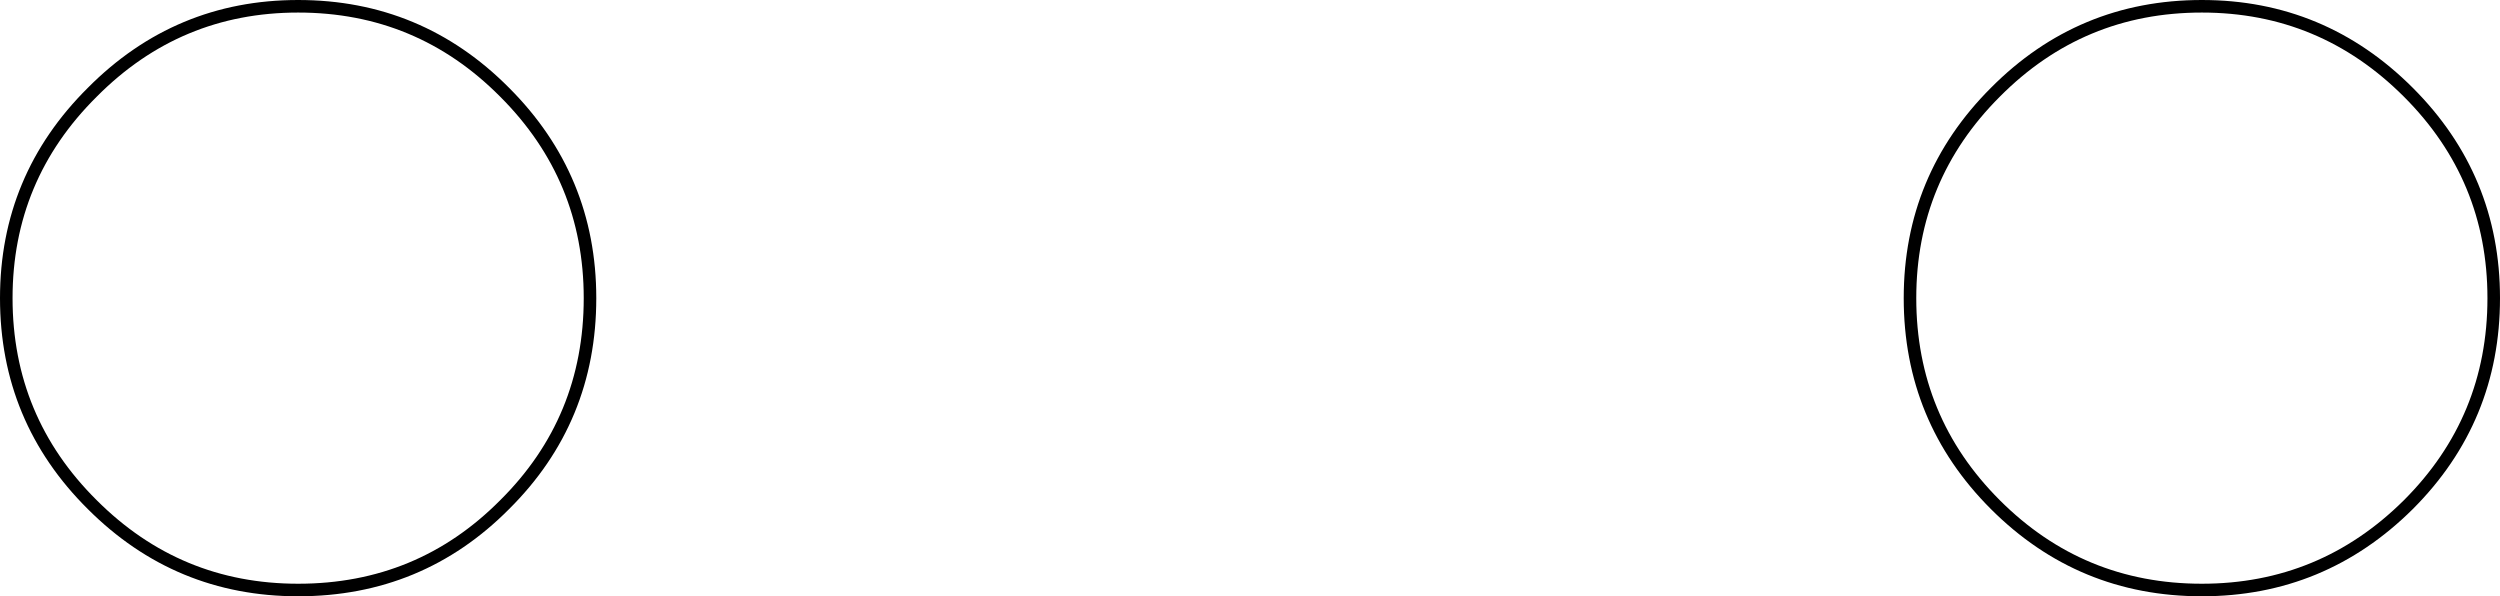 <?xml version="1.0" encoding="UTF-8" standalone="no"?>
<svg xmlns:xlink="http://www.w3.org/1999/xlink" height="47.5px" width="199.15px" xmlns="http://www.w3.org/2000/svg">
  <g transform="matrix(1.0, 0.0, 0.0, 1.0, 99.55, 23.75)">
    <path d="M-75.8 -23.25 Q-66.15 -23.25 -59.35 -16.4 -52.55 -9.6 -52.55 0.0 -52.55 9.7 -59.35 16.45 -66.1 23.25 -75.8 23.25 -85.4 23.25 -92.2 16.45 -99.05 9.65 -99.05 0.0 -99.05 -9.6 -92.2 -16.4 -85.4 -23.25 -75.8 -23.25" fill="#ffffff" fill-opacity="0.0" fill-rule="evenodd" stroke="none"/>
    <path d="M-75.8 -23.25 Q-66.15 -23.25 -59.35 -16.4 -52.55 -9.6 -52.55 0.0 -52.55 9.7 -59.35 16.45 -66.1 23.25 -75.8 23.25 -85.4 23.25 -92.2 16.45 -99.05 9.65 -99.05 0.0 -99.05 -9.6 -92.2 -16.4 -85.4 -23.25 -75.8 -23.25 Z" fill="none" stroke="#000000" stroke-linecap="butt" stroke-linejoin="miter-clip" stroke-miterlimit="10.0" stroke-width="1.0"/>
    <path d="M75.85 -23.25 Q85.45 -23.25 92.3 -16.4 99.1 -9.6 99.1 0.0 99.1 9.65 92.3 16.45 85.45 23.25 75.85 23.25 66.2 23.25 59.4 16.45 52.6 9.65 52.6 0.0 52.6 -9.6 59.4 -16.4 66.2 -23.25 75.85 -23.25" fill="#ffffff" fill-opacity="0.0" fill-rule="evenodd" stroke="none"/>
    <path d="M75.85 -23.25 Q85.45 -23.25 92.3 -16.4 99.1 -9.6 99.1 0.0 99.1 9.65 92.3 16.45 85.45 23.25 75.85 23.25 66.2 23.25 59.4 16.45 52.6 9.65 52.6 0.0 52.6 -9.6 59.4 -16.4 66.2 -23.25 75.85 -23.25 Z" fill="none" stroke="#000000" stroke-linecap="butt" stroke-linejoin="miter-clip" stroke-miterlimit="10.0" stroke-width="1.0"/>
  </g>
</svg>
